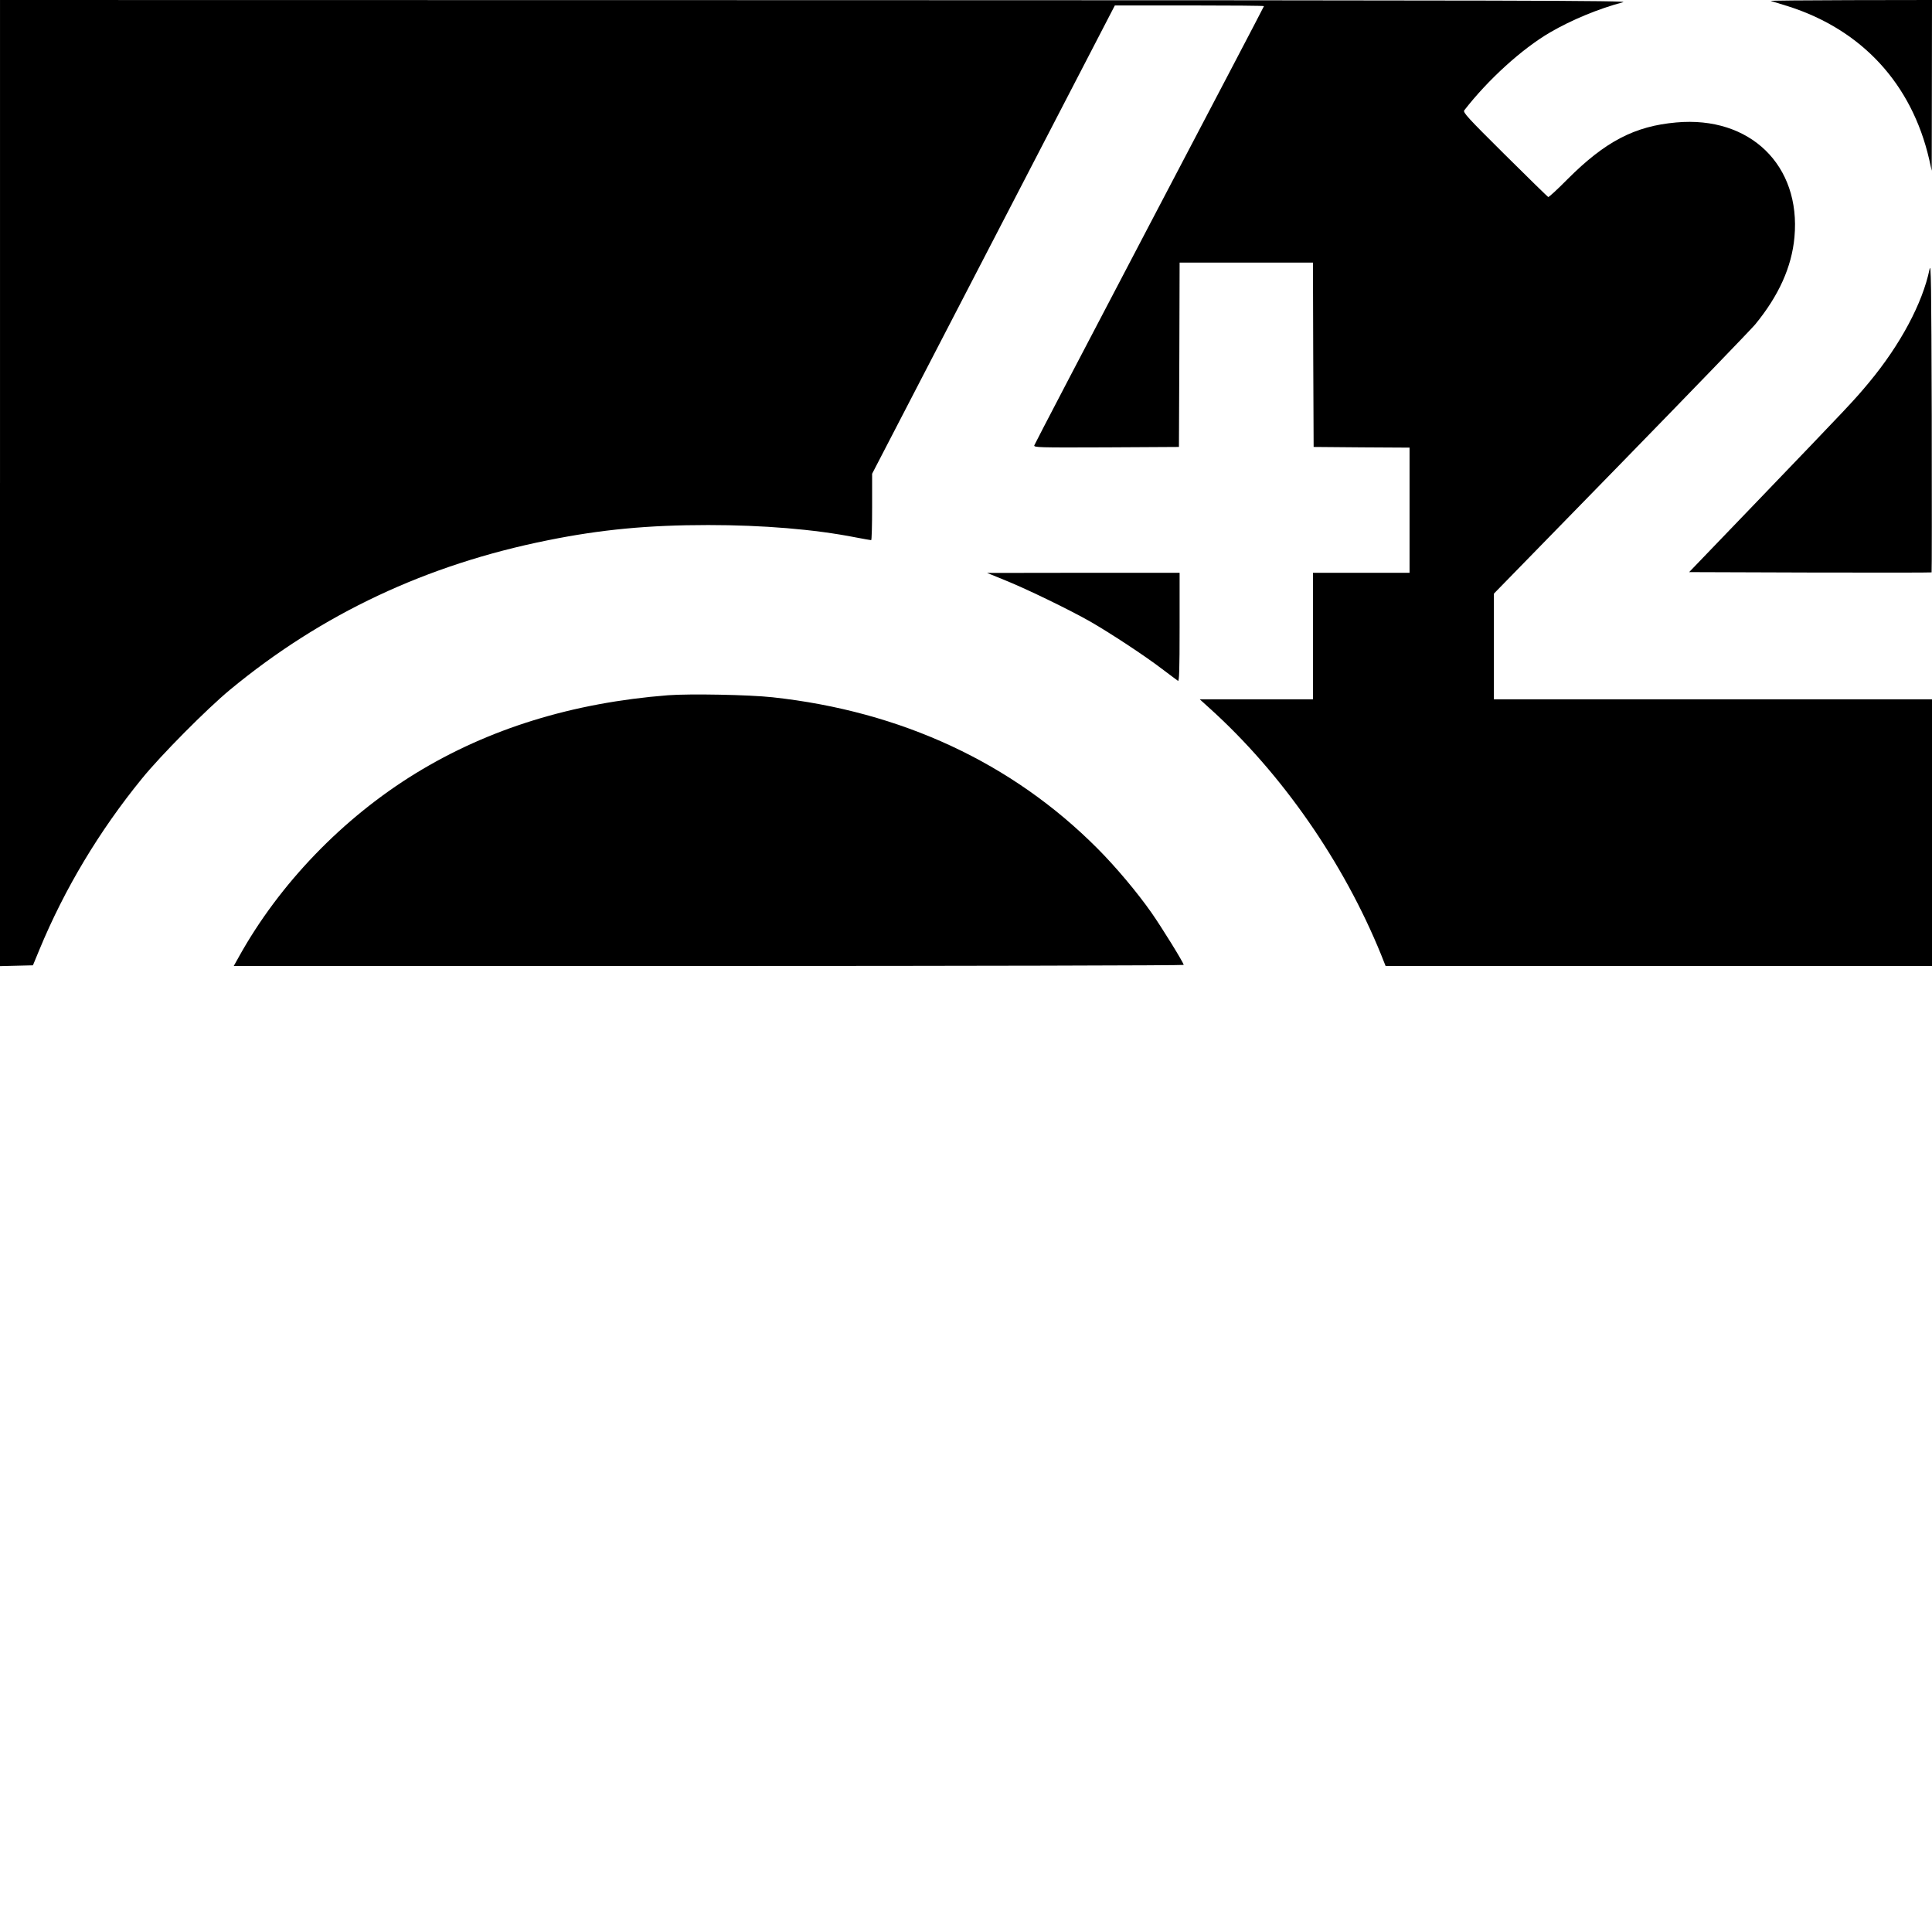 <?xml version="1.0" standalone="no"?>
<!DOCTYPE svg PUBLIC "-//W3C//DTD SVG 20010904//EN"
 "http://www.w3.org/TR/2001/REC-SVG-20010904/DTD/svg10.dtd">
<svg version="1.0" xmlns="http://www.w3.org/2000/svg"
 width="1420pt" height="1420pt" viewBox="0 0 1420 1420"
 preserveAspectRatio="xMidYMid meet">
<g transform="translate(0,1420) scale(0.1,-0.1)"
fill="#000000" stroke="none">
<path d="M0 10650 l0 -3551 121 3 121 3 48 116 c184 445 439 871 752 1255 139
172 481 516 648 654 675 558 1444 920 2336 1099 390 79 738 112 1179 112 400
0 781 -31 1085 -91 58 -11 108 -20 113 -20 4 0 7 110 7 244 l0 244 892 1721
892 1721 548 0 c301 0 548 -2 548 -5 0 -3 -379 -726 -842 -1608 -462 -881
-843 -1610 -846 -1620 -4 -16 24 -17 529 -15 l534 3 3 678 2 677 490 0 490 0
2 -677 3 -678 353 -3 352 -2 0 -460 0 -460 -355 0 -355 0 0 -465 0 -465 -416
0 -416 0 73 -66 c530 -478 984 -1132 1260 -1811 l33 -83 2008 0 2008 0 0 980
0 980 -1610 0 -1610 0 0 389 0 388 931 954 c512 525 957 986 989 1024 174 212
269 423 289 642 48 528 -326 892 -869 843 -306 -27 -522 -140 -799 -417 -73
-74 -137 -133 -142 -131 -4 2 -148 142 -319 312 -270 268 -309 310 -298 325
175 226 424 452 631 573 158 92 356 174 537 222 48 12 -681 14 -5937 15
l-5993 1 0 -3550z"/>
<path d="M13015 14193 c11 -3 70 -21 130 -40 541 -173 906 -570 1034 -1123
l19 -85 1 628 1 627 -602 -1 c-332 -1 -594 -3 -583 -6z"/>
<path d="M14182 12221 c-52 -251 -215 -555 -444 -831 -116 -139 -122 -145
-823 -875 l-500 -520 889 -3 c489 -1 891 -1 893 1 2 2 2 519 1 1148 -3 978 -5
1135 -16 1080z"/>
<path d="M7390 9934 c163 -66 477 -219 626 -304 149 -86 397 -249 524 -346 58
-44 111 -83 118 -88 9 -6 12 76 12 393 l0 401 -707 0 -708 -1 135 -55z"/>
<path d="M4910 9090 c-702 -55 -1320 -246 -1855 -574 -536 -329 -1002 -813
-1299 -1348 l-38 -68 3491 0 c1920 0 3491 4 3491 8 0 15 -160 274 -237 384
-105 150 -265 340 -398 473 -627 629 -1441 1007 -2386 1110 -173 19 -610 27
-769 15z"/>
</g>
</svg>
